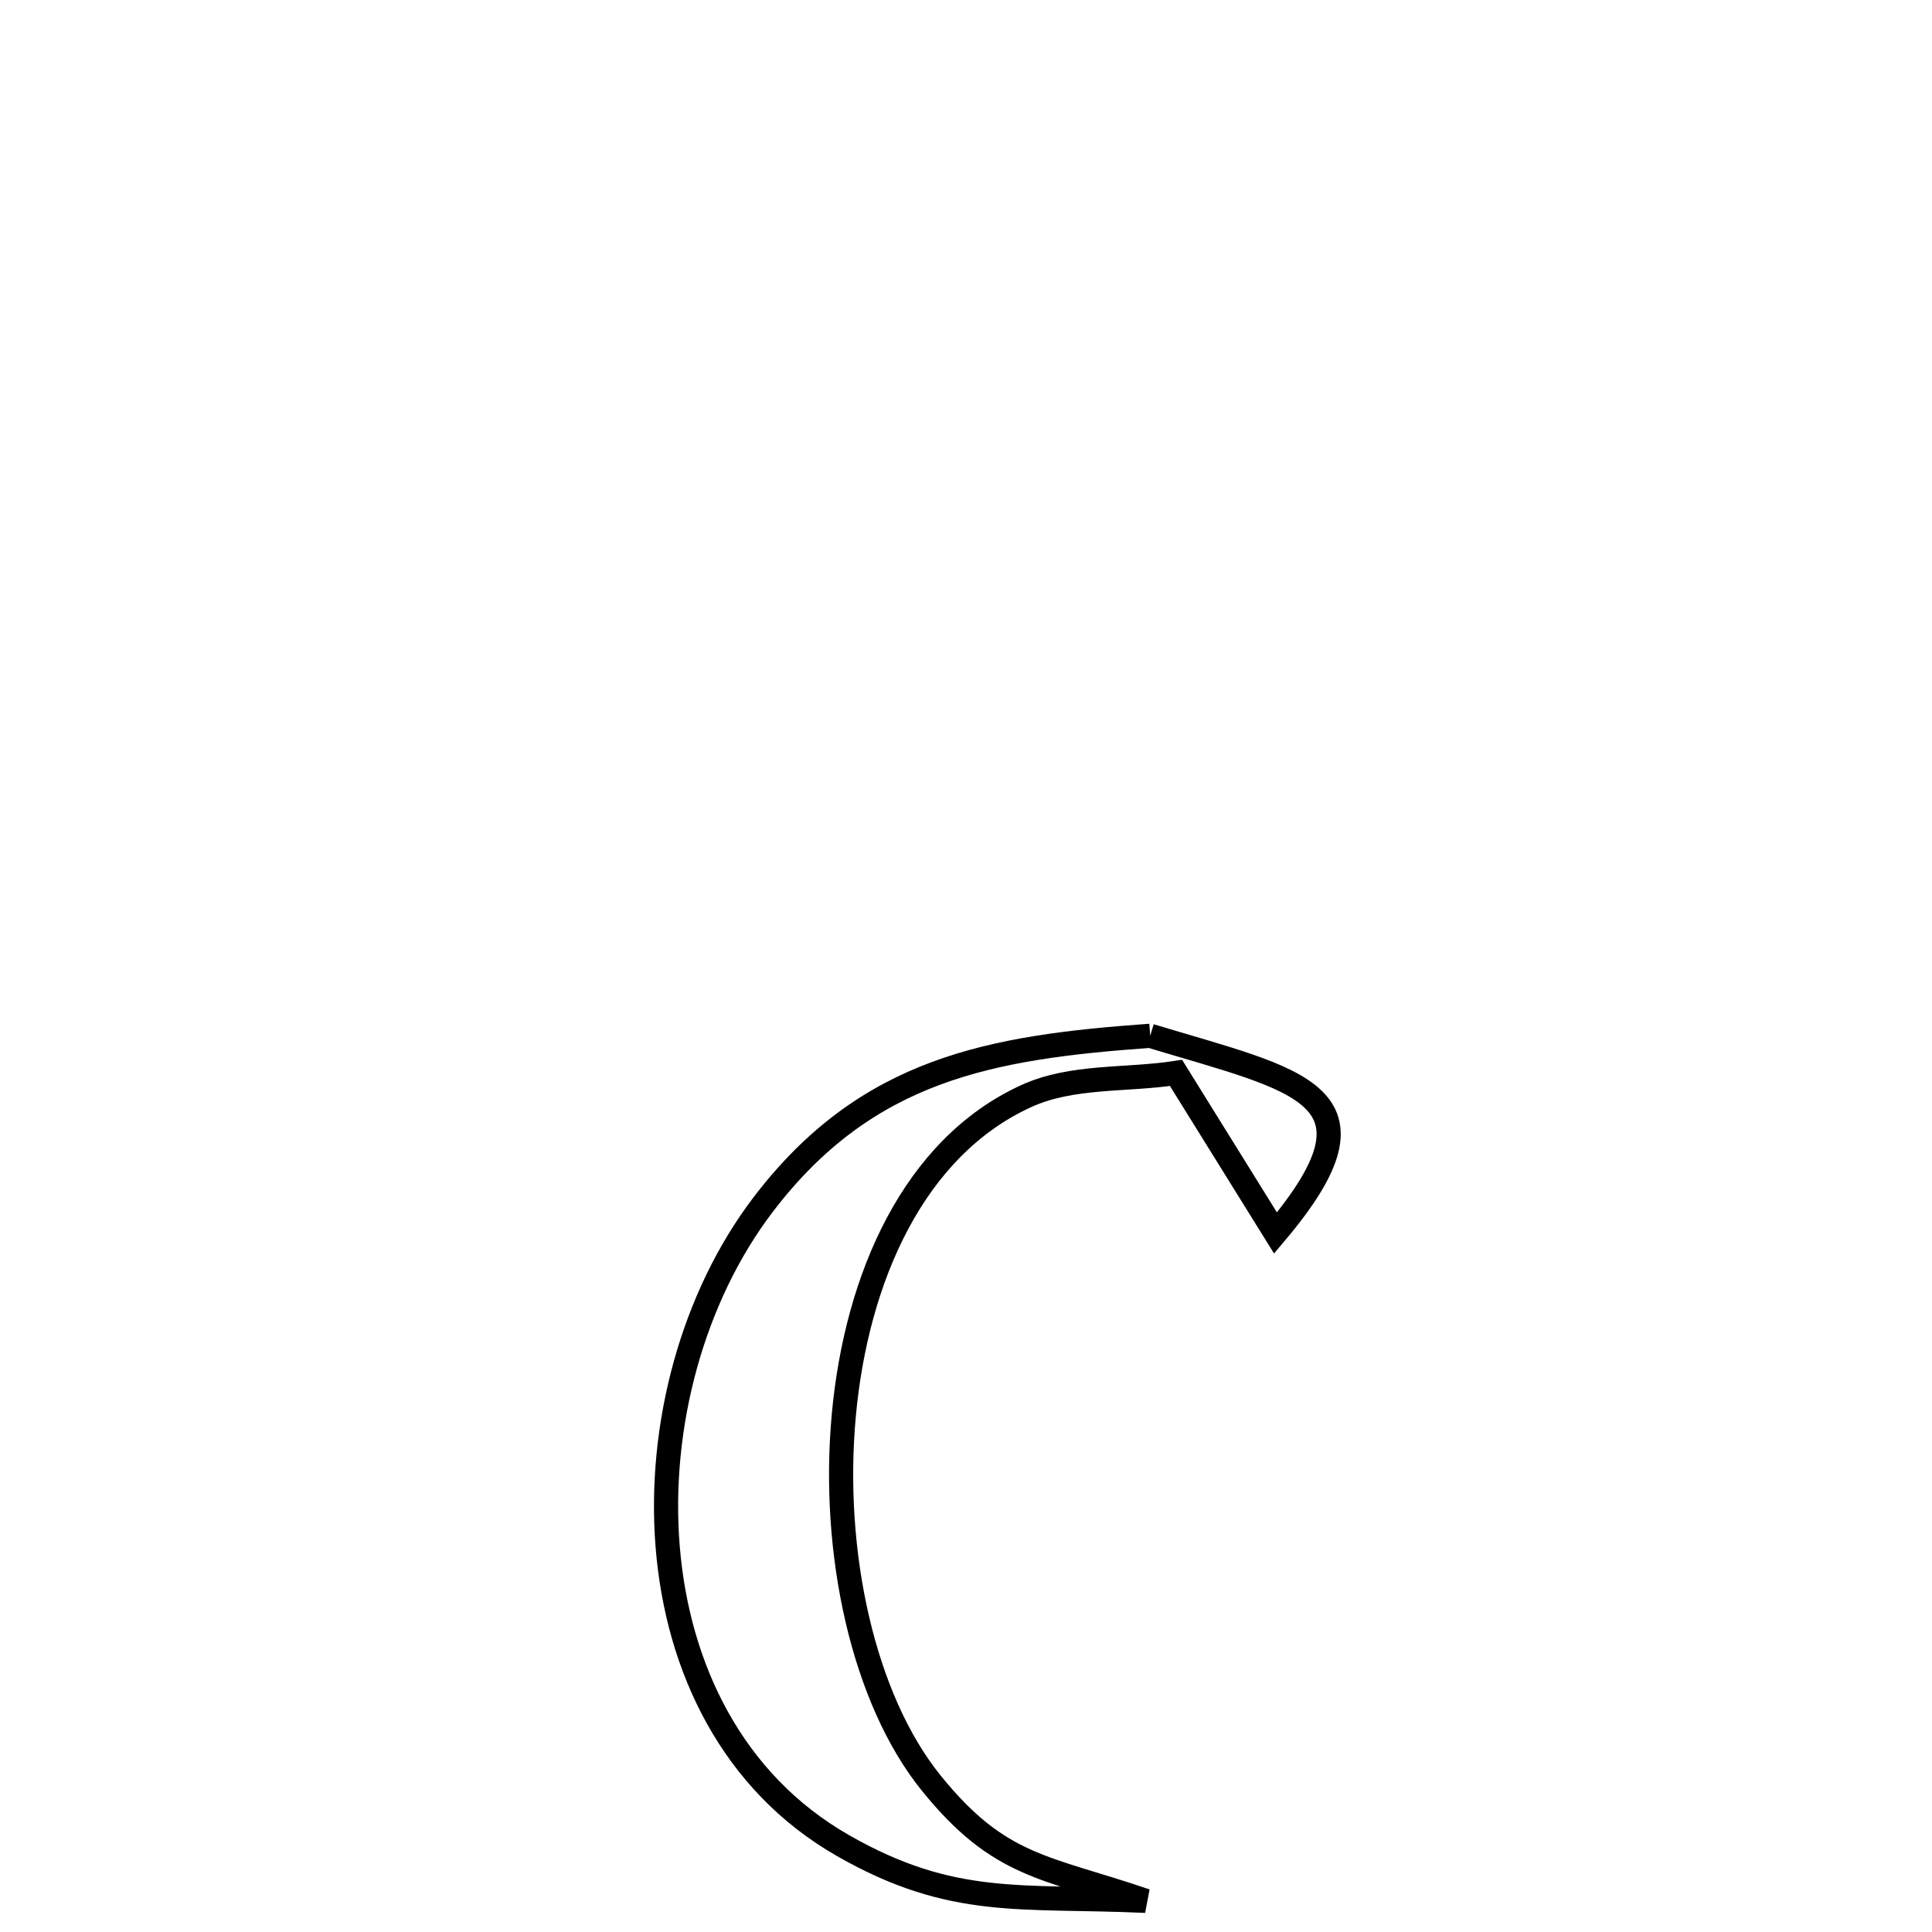 <svg xmlns="http://www.w3.org/2000/svg" viewBox="0.0 0.0 24.0 24.0" height="200px" width="200px"><path fill="none" stroke="black" stroke-width=".3" stroke-opacity="1.0"  filling="0" d="M14.288 12.867 L14.288 12.867 C16.138 13.428 17.309 13.584 15.845 15.317 L15.845 15.317 C15.262 14.379 15.215 14.302 14.609 13.328 L14.609 13.328 C13.987 13.424 13.316 13.355 12.744 13.618 C11.354 14.255 10.639 15.868 10.482 17.581 C10.325 19.294 10.726 21.108 11.568 22.15 C12.42 23.204 12.983 23.186 14.232 23.613 L14.232 23.613 C12.686 23.542 11.836 23.707 10.471 22.926 C9.1 22.142 8.416 20.722 8.294 19.213 C8.172 17.703 8.61 16.104 9.483 14.96 C10.772 13.271 12.316 13.008 14.288 12.867 L14.288 12.867"></path></svg>